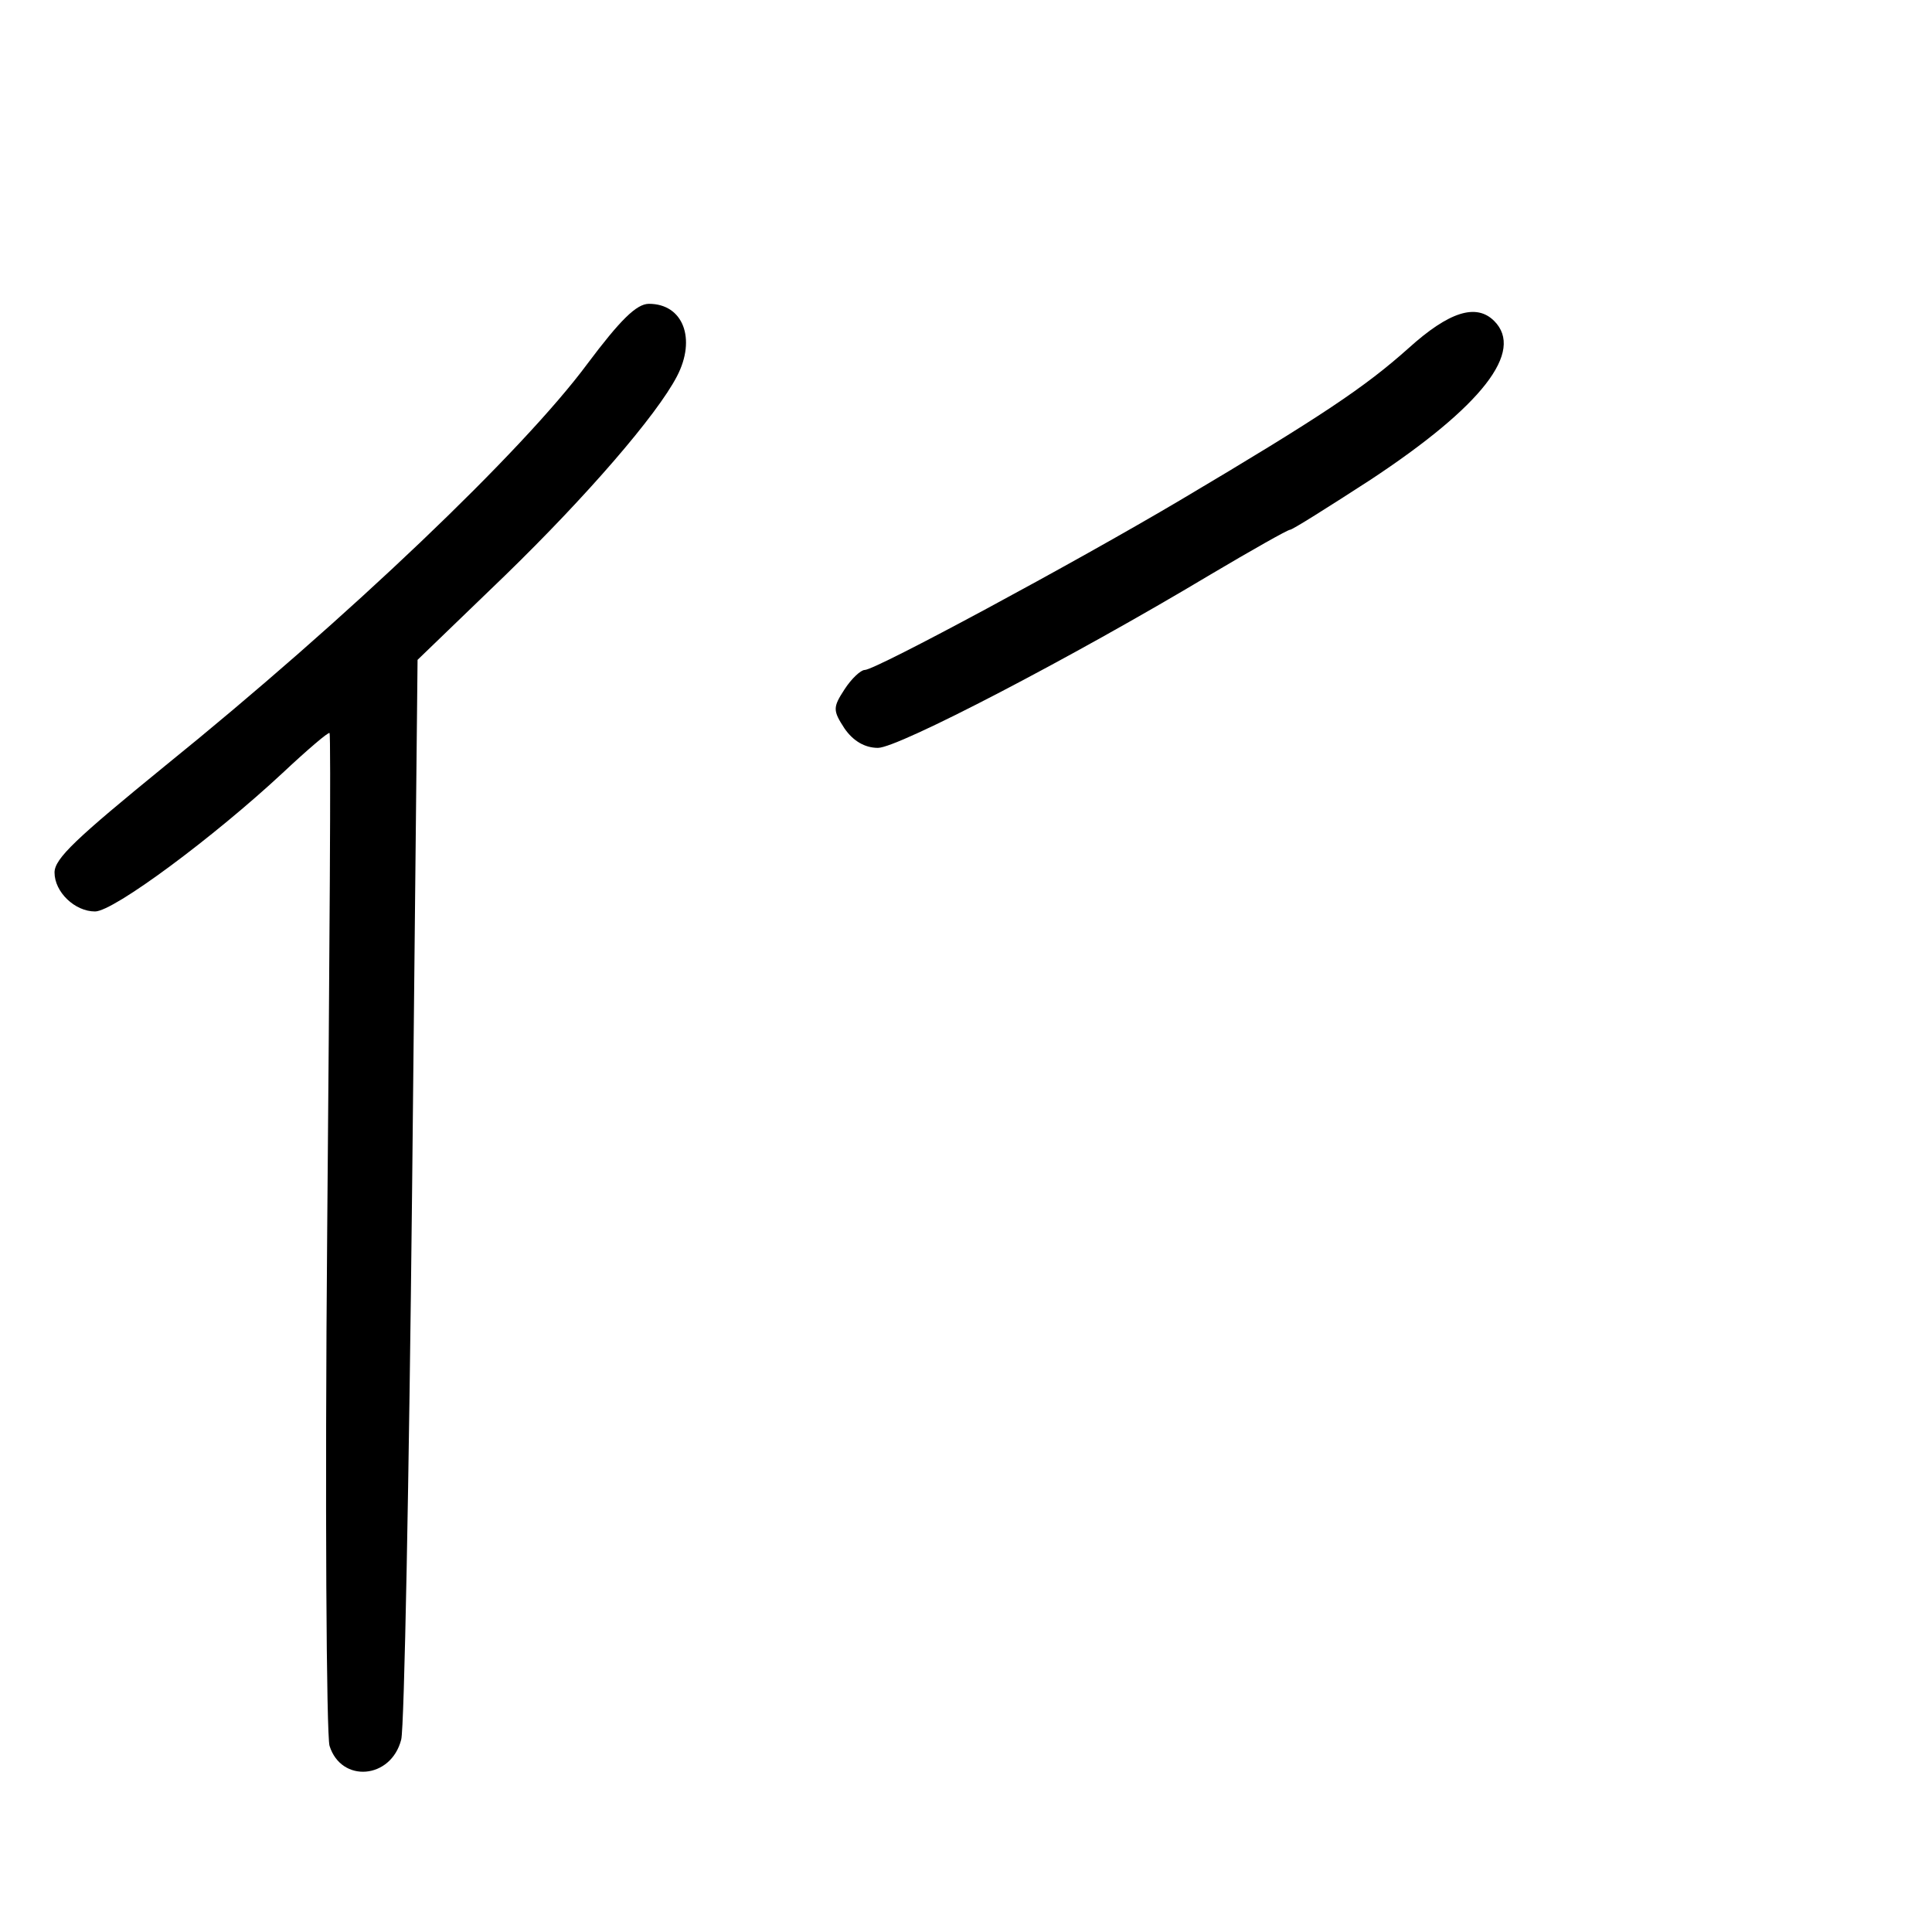 <?xml version="1.0" standalone="no"?>
<!DOCTYPE svg PUBLIC "-//W3C//DTD SVG 20010904//EN"
 "http://www.w3.org/TR/2001/REC-SVG-20010904/DTD/svg10.dtd">
<svg version="1.0" xmlns="http://www.w3.org/2000/svg"
 width="248pt" height="248pt" viewBox="0 0 248 248"
 preserveAspectRatio="xMidYMid meet">
<g transform="translate(0,248) scale(0.1,-0.1)"
fill="#000000" stroke="none">
<path d="M754 2013 c-83 -112 -307 -326 -542 -516 -114 -93 -142 -119 -142
-137 0 -25 26 -50 52 -50 24 0 153 96 241 178 32 30 59 53 60 51 2 -2 0 -290
-3 -639 -3 -349 -1 -647 3 -661 15 -48 79 -43 92 8 4 15 10 334 14 707 l7 679
112 108 c105 102 195 206 221 256 25 48 8 93 -36 93 -16 0 -37 -21 -79 -77z"/>
<path d="M1808 2033 c-56 -50 -111 -87 -293 -195 -135 -80 -391 -218 -405
-218 -5 0 -17 -11 -26 -25 -15 -23 -15 -27 0 -50 11 -16 26 -25 43 -25 26 0
249 116 426 222 54 32 100 58 103 58 3 0 49 29 103 64 144 95 198 165 159 204
-23 23 -58 12 -110 -35z"/>
</g>
</svg>
